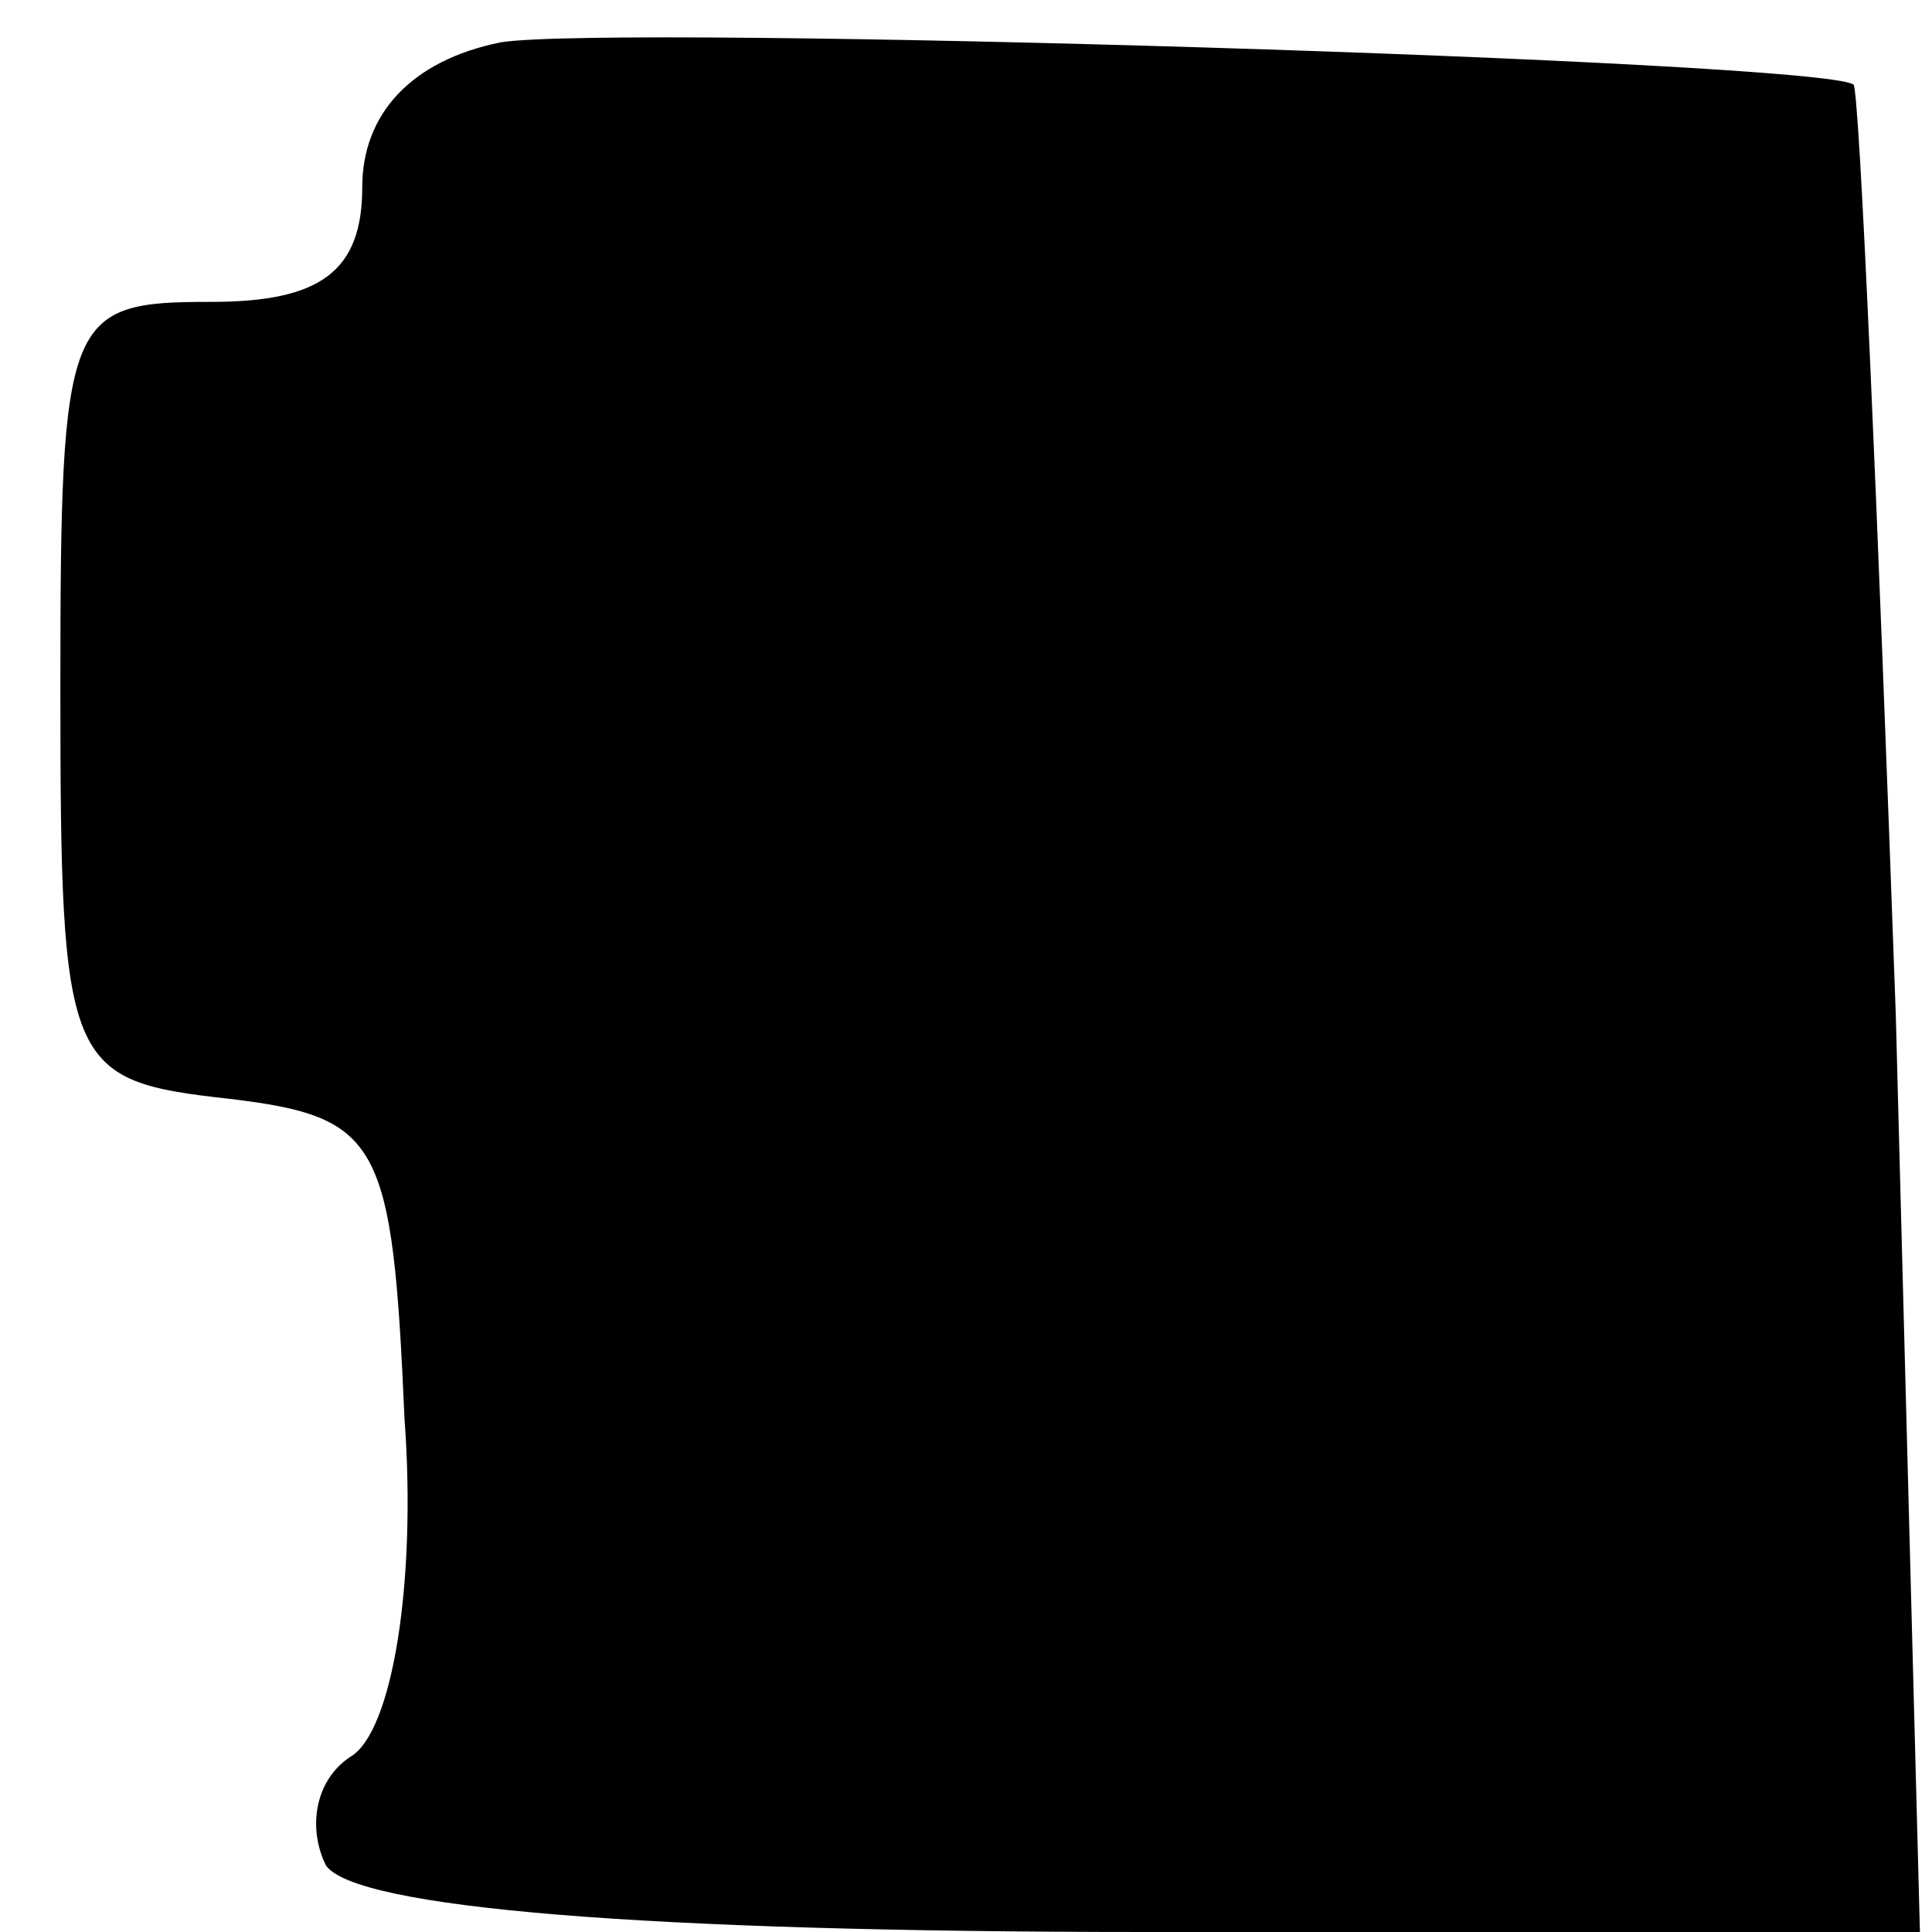 <?xml version="1.0" standalone="no"?>
<!DOCTYPE svg PUBLIC "-//W3C//DTD SVG 20010904//EN"
 "http://www.w3.org/TR/2001/REC-SVG-20010904/DTD/svg10.dtd">
<svg version="1.0" xmlns="http://www.w3.org/2000/svg"
 width="32pt" height="32pt" viewBox="0 0 32 32"
 preserveAspectRatio="xMidYMid meet">
<g transform="translate(0,32) scale(0.1,-0.1)"
fill="#000000" stroke="none">
<path fill="#000000" stroke="none" d="M83 313 c-15 -3 -23 -12 -23 -24 0 -14
-7 -19 -25 -19 -24 0 -25 -2 -25 -64 0 -63 1 -65 28 -68 25 -3 27 -7 29 -53 2
-27 -2 -52 -9 -56 -6 -4 -7 -12 -4 -18 5 -7 52 -11 136 -11 l128 0 -4 152 c-3
84 -6 153 -7 154 -6 4 -205 10 -224 7z"/>
</g>
</svg>
